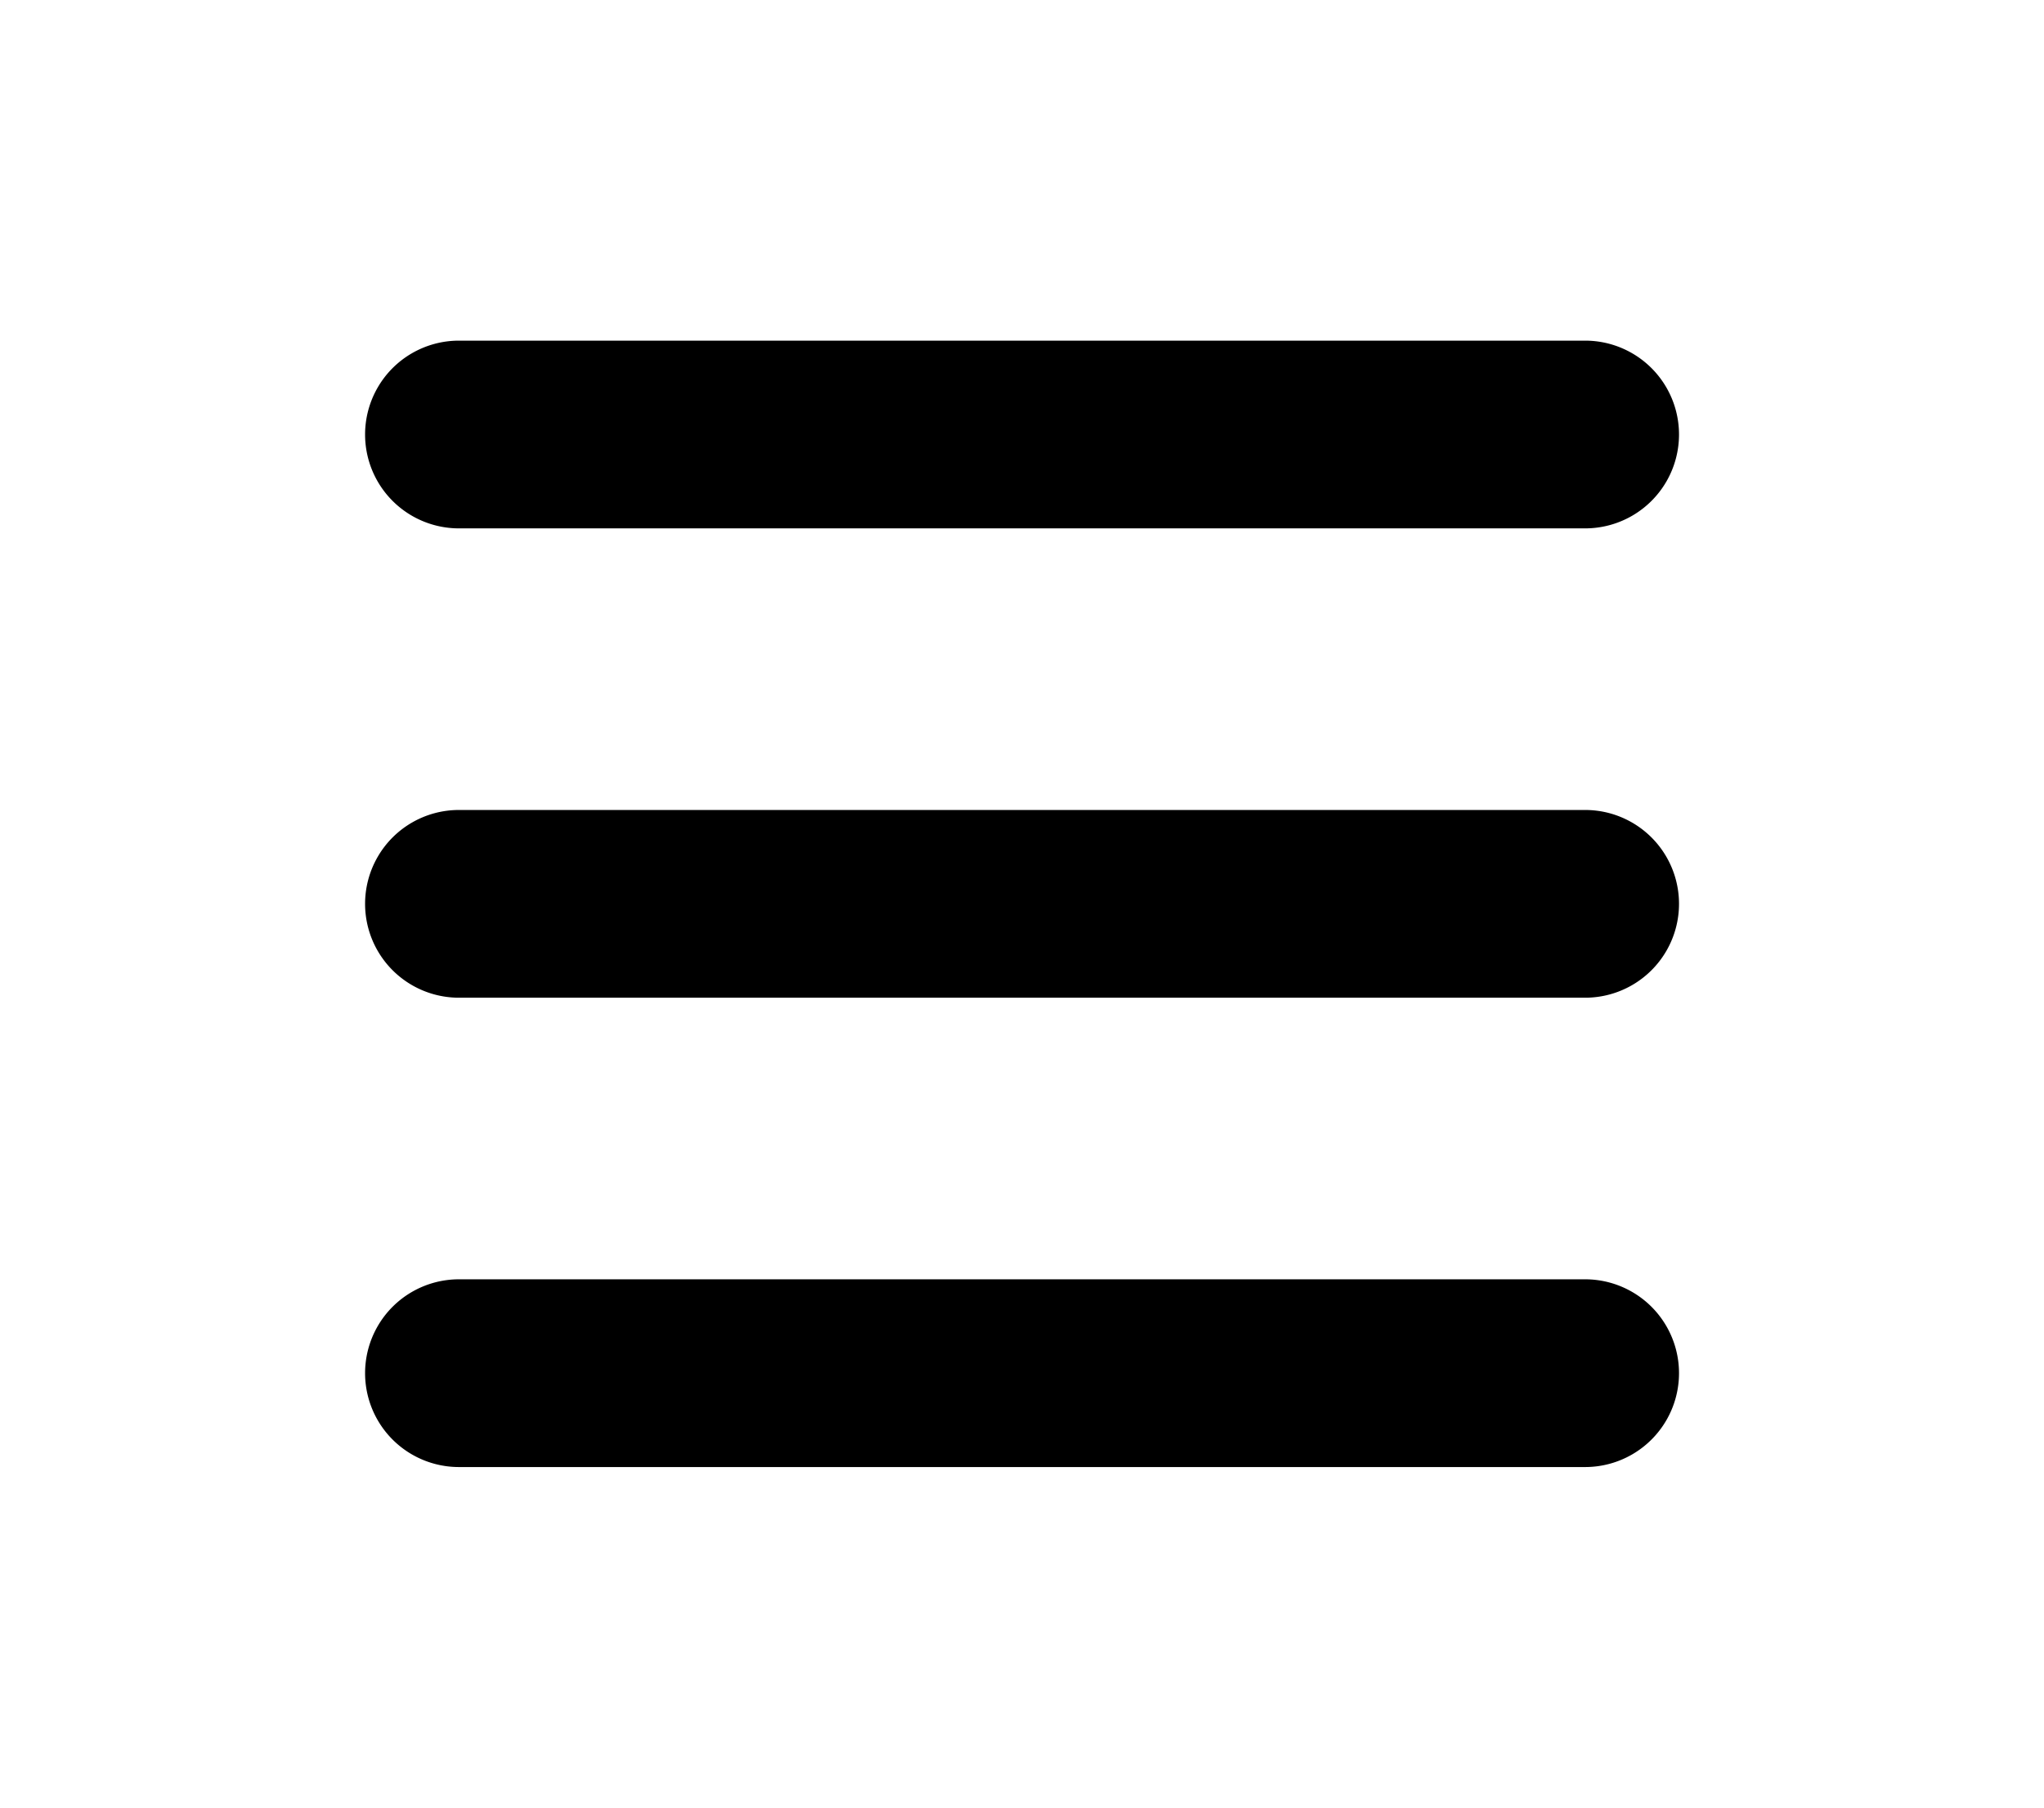 <svg id="Capa_1" data-name="Capa 1" xmlns="http://www.w3.org/2000/svg" viewBox="0 0 21.779 19.257"><defs> </defs><title>menu 02</title><path class="cls-1" d="M16.89,5.629h-12a1,1,0,0,1,0-2h12a1,1,0,0,1,0,2Z"/><path class="cls-1" d="M16.89,10.629h-12a1,1,0,0,1,0-2h12a1,1,0,0,1,0,2Z"/><path class="cls-1" d="M16.89,15.629h-12a1,1,0,0,1,0-2h12a1,1,0,0,1,0,2Z"/></svg>